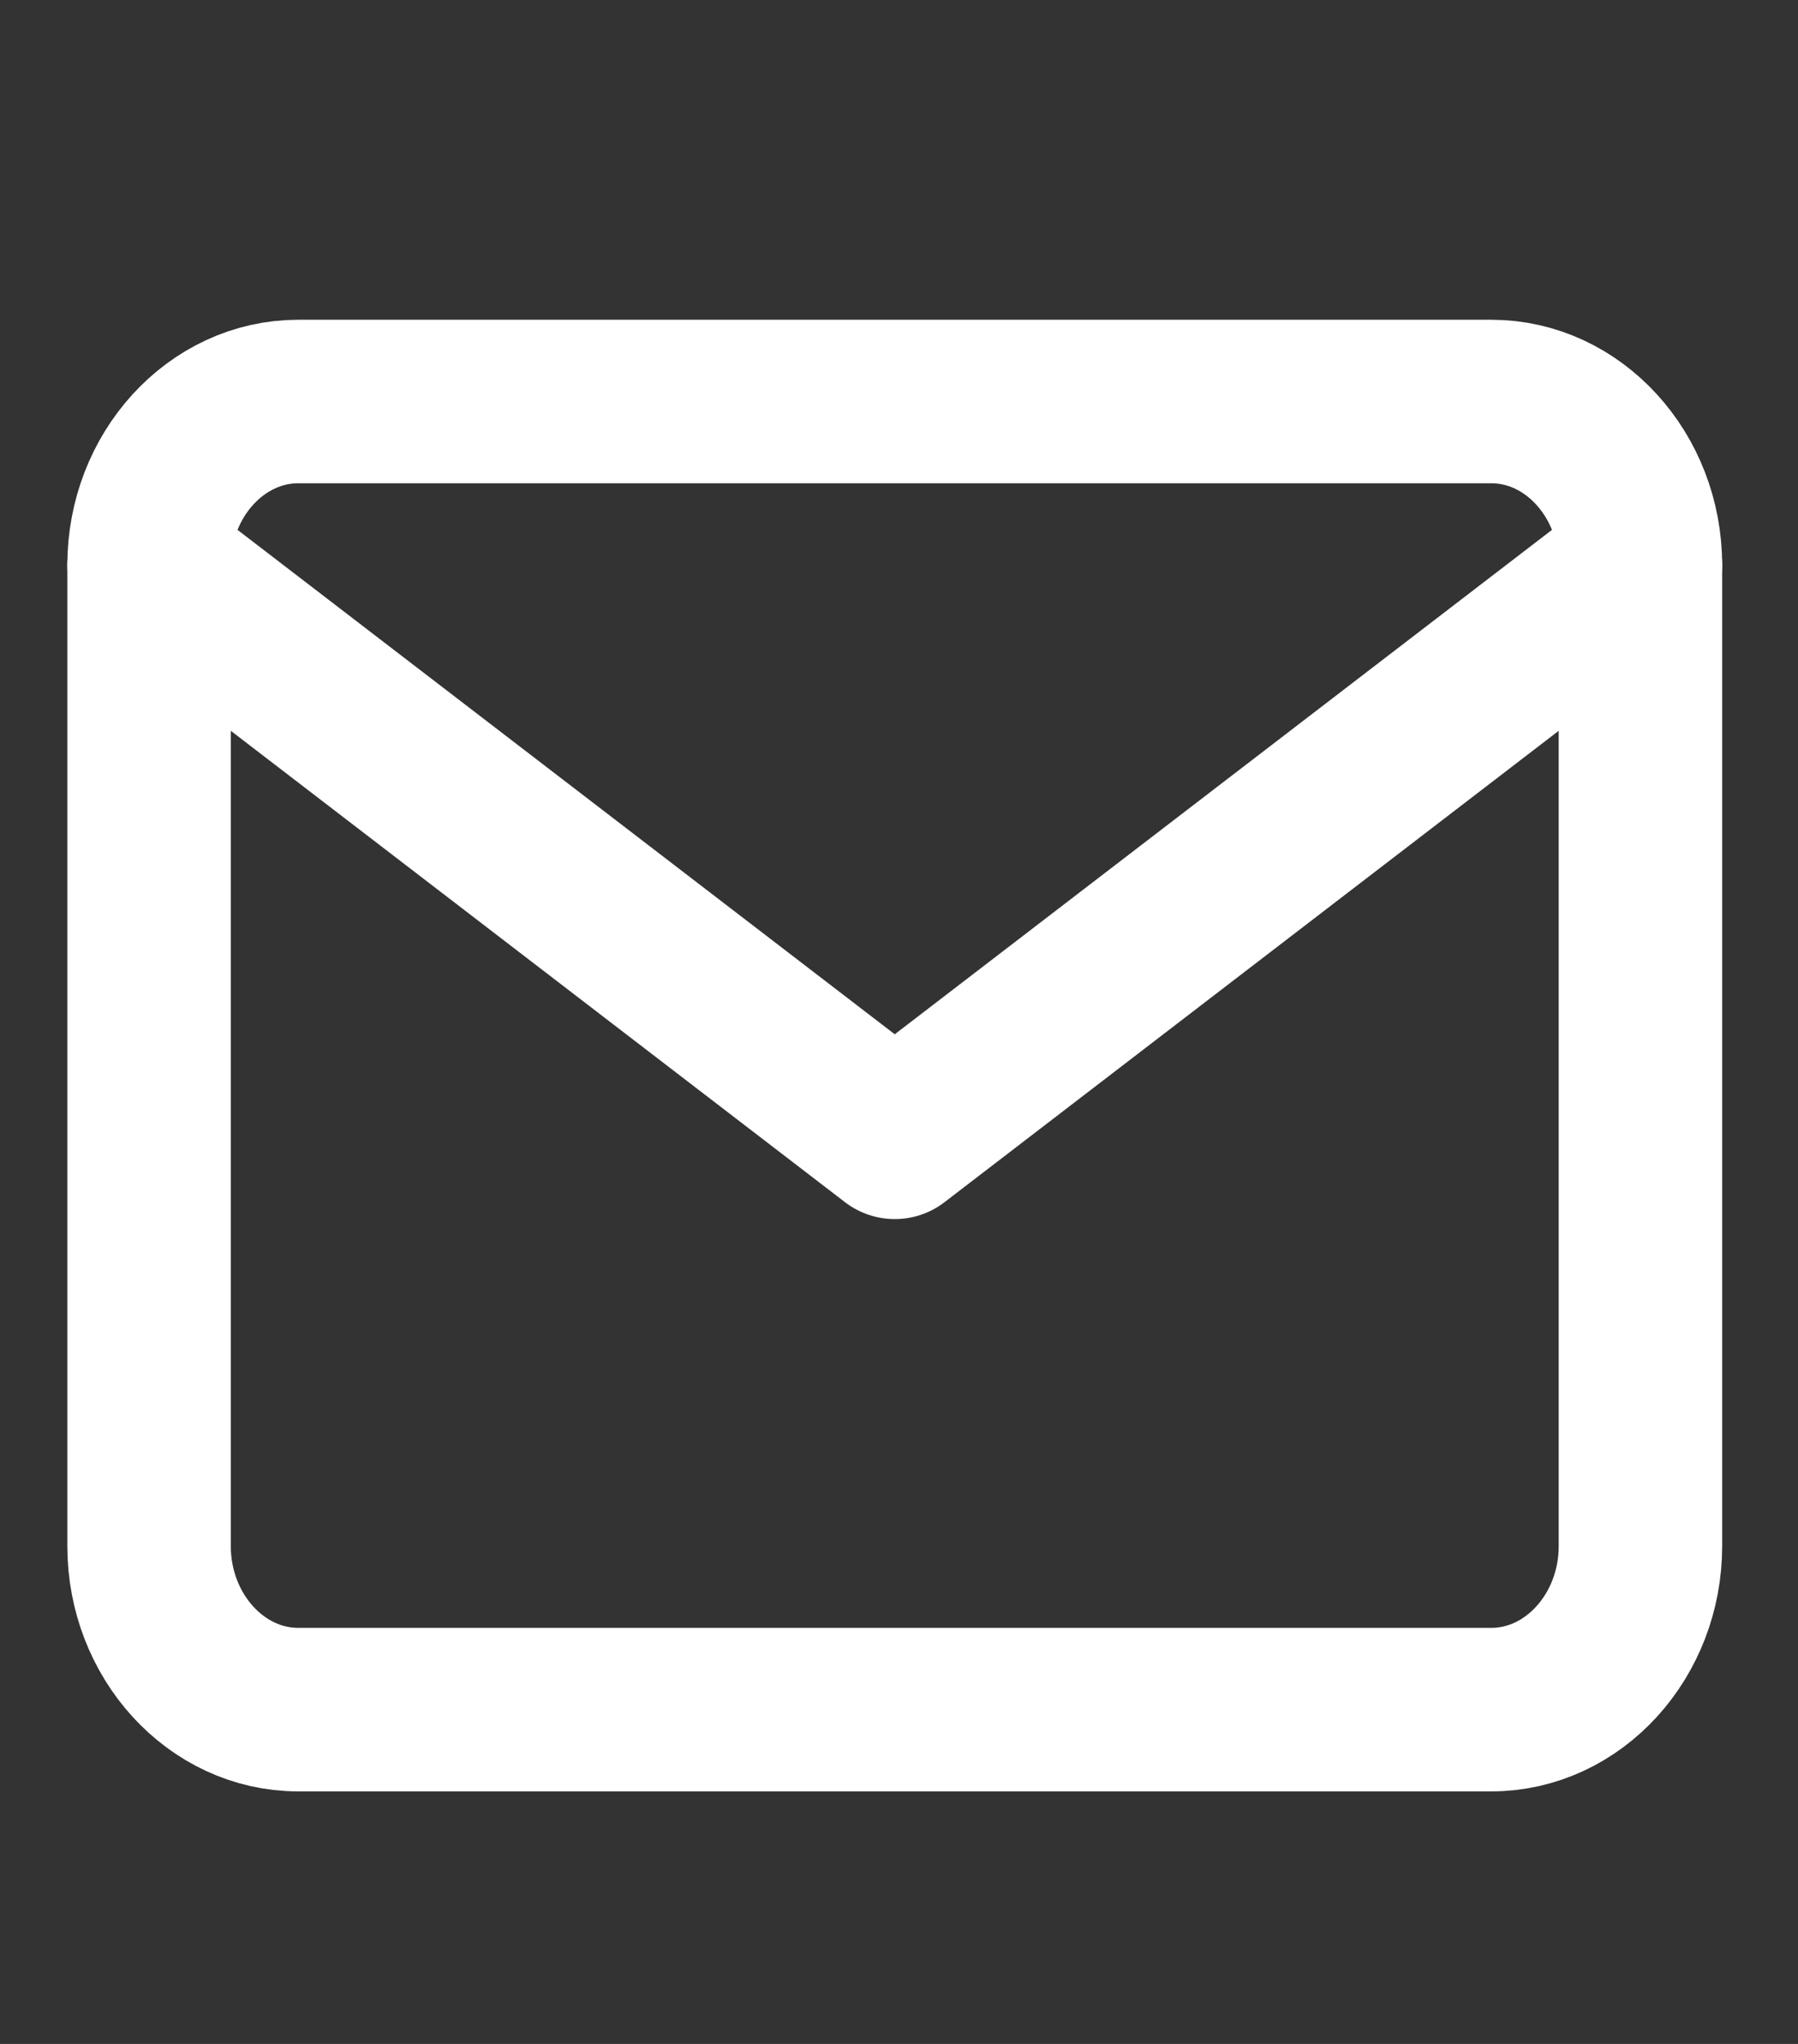 <svg width="22" height="25" viewBox="0 0 22 25" fill="none" xmlns="http://www.w3.org/2000/svg">
<rect x="0" y="0" width="22" height="25" fill="#333333" stroke="none"/>
<g clip-path="url(#clip0)">
<path d="M3.649 4.911H18.247C19.251 4.911 20.072 5.811 20.072 6.911V18.911C20.072 20.011 19.251 20.911 18.247 20.911H3.649C2.645 20.911 1.824 20.011 1.824 18.911V6.911C1.824 5.811 2.645 4.911 3.649 4.911Z" stroke="white" stroke-width="2" stroke-linecap="round" stroke-linejoin="round"/>
<path d="M20.072 6.911L10.948 13.911L1.824 6.911" stroke="white" stroke-width="2" stroke-linecap="round" stroke-linejoin="round"/>
</g>
<defs>
<clipPath id="clip0">
<rect width="21.897" height="24" fill="white" transform="translate(0 0.911)"/>
</clipPath>
</defs>
</svg>
